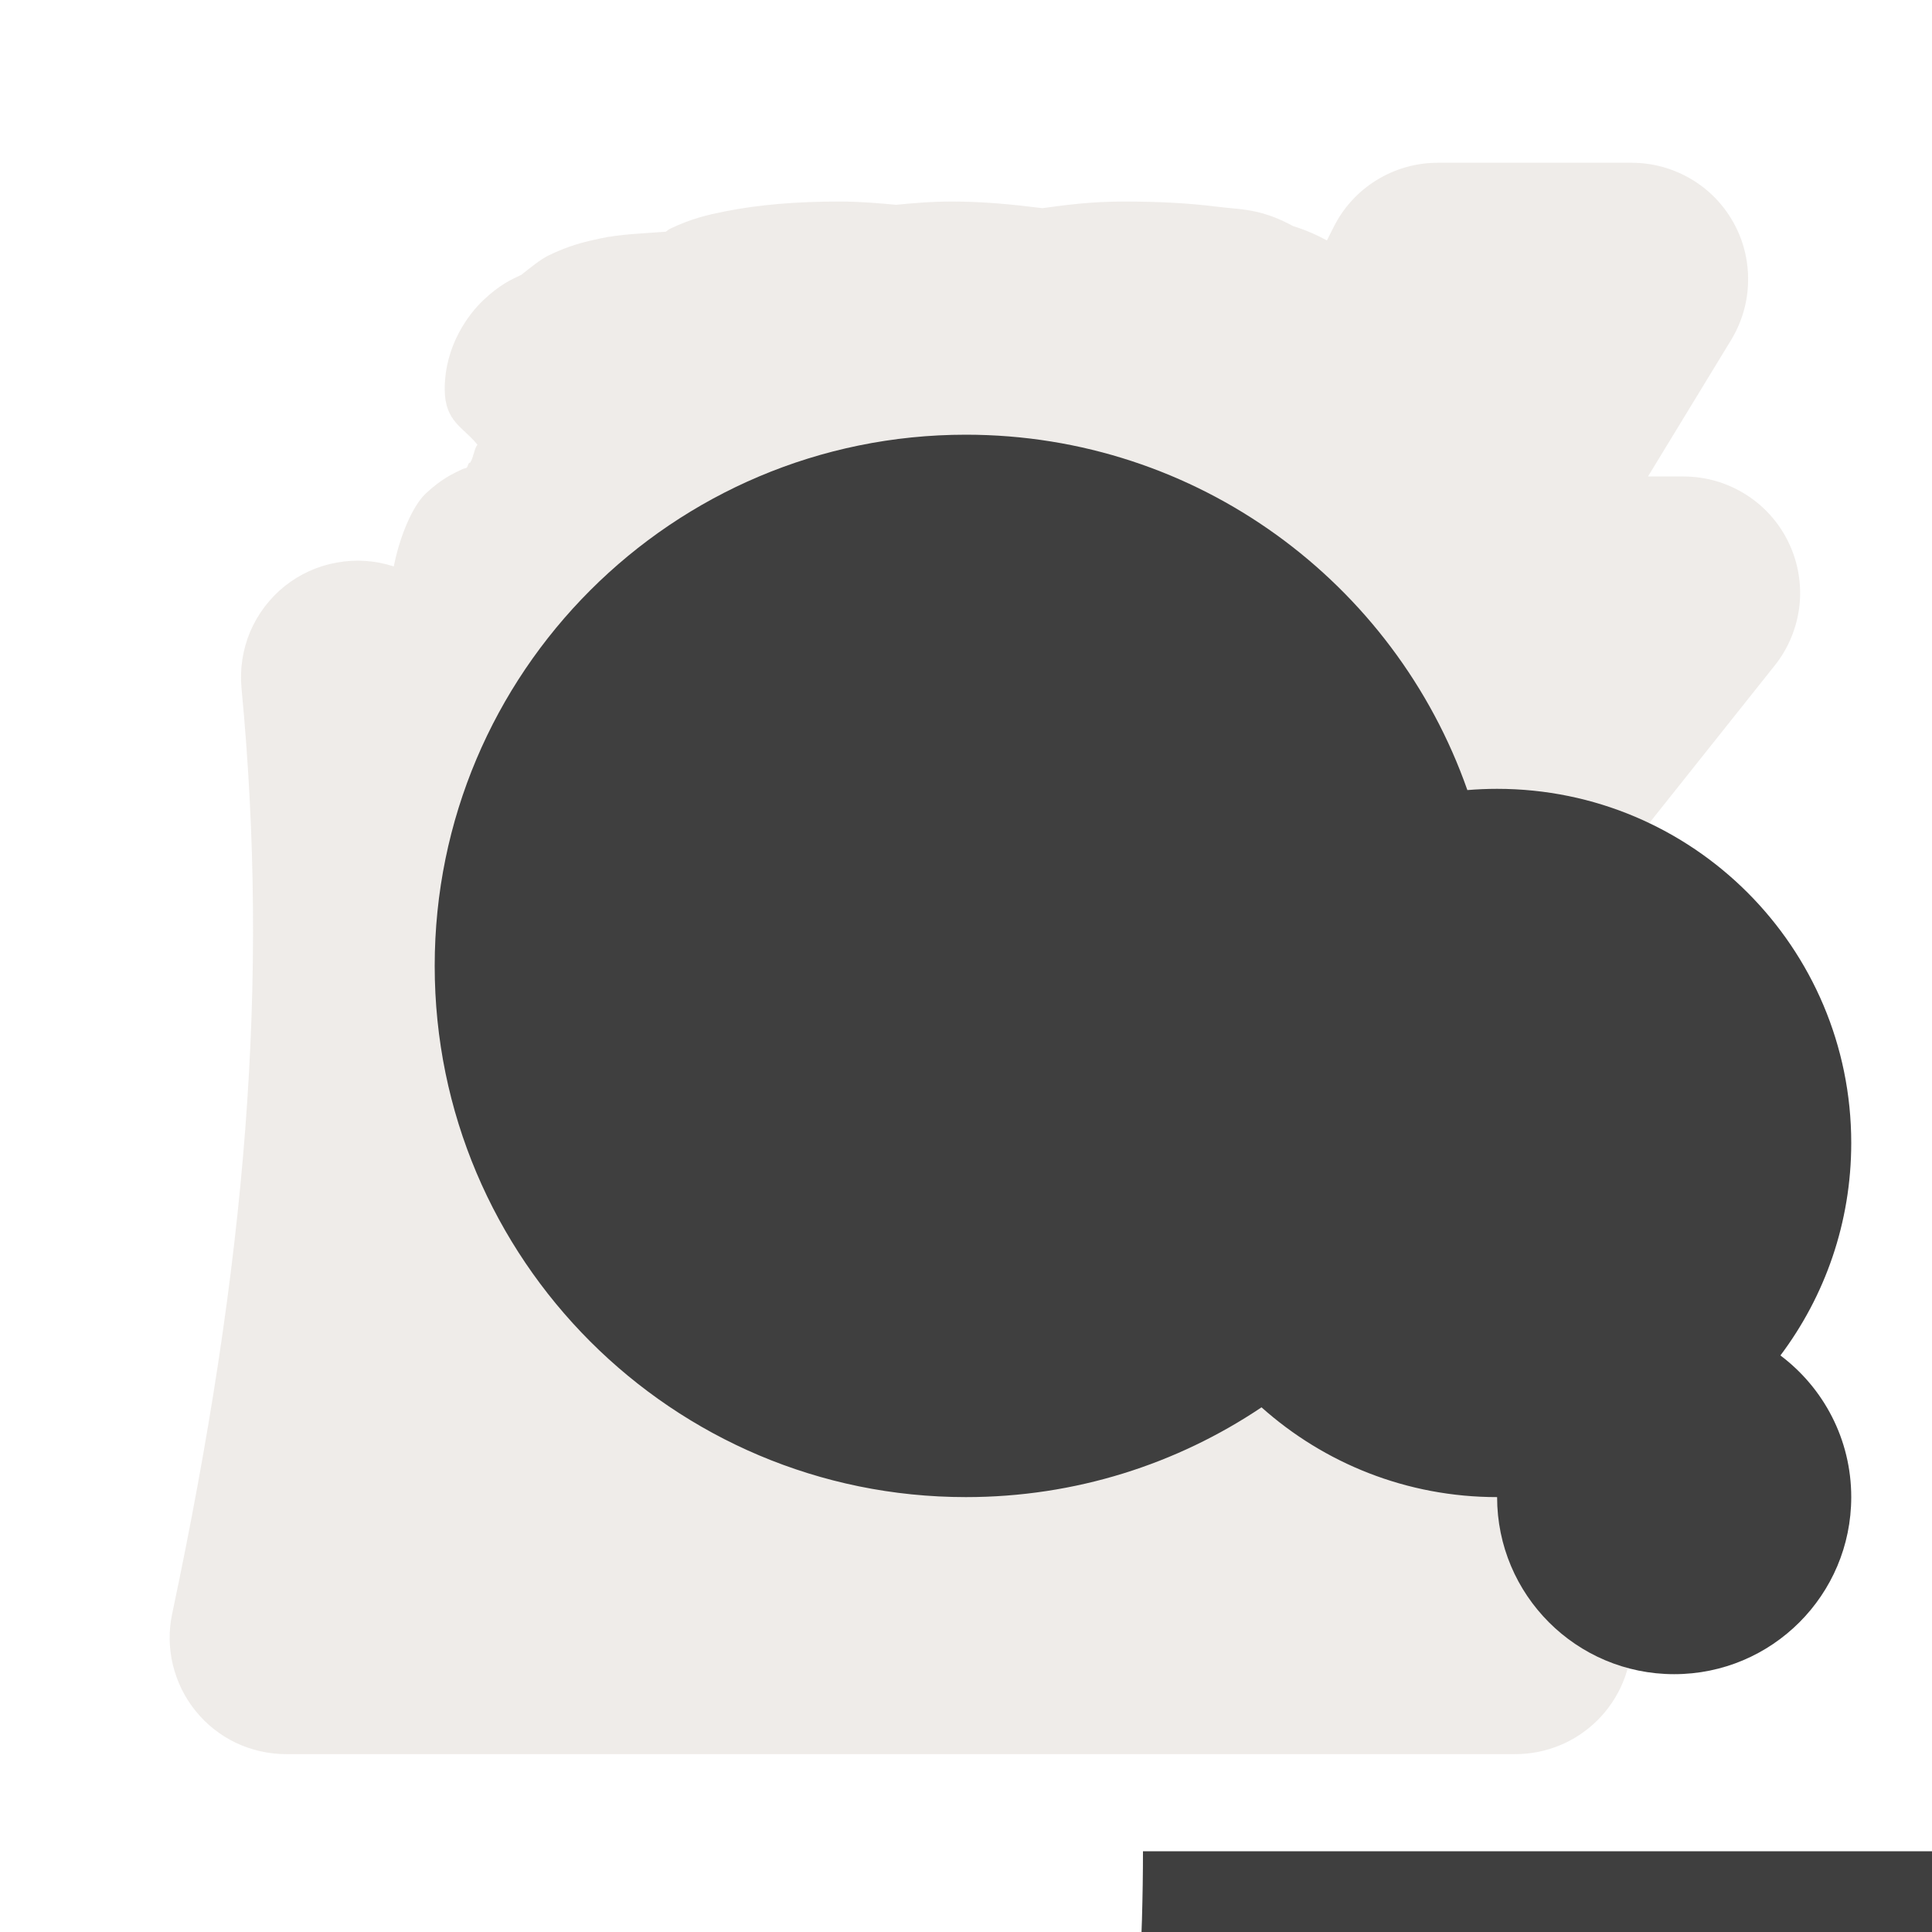 <svg width="40" height="40" viewBox="0 0 40 40" fill="none" xmlns="http://www.w3.org/2000/svg" >

<g transform="translate(0, 0) scale(2.5 2.5) "> 

<path opacity="0.812" d="M11.906 1.348C11.727 1.348 11.551 1.398 11.398 1.493C11.246 1.587 11.122 1.723 11.043 1.884L10.989 1.991C10.825 1.902 10.681 1.858 10.527 1.825L10.86 1.964C10.488 1.717 10.307 1.741 10.072 1.711C9.836 1.681 9.582 1.669 9.308 1.669C9.039 1.669 8.827 1.697 8.633 1.724C8.387 1.693 8.143 1.669 7.888 1.669C7.702 1.669 7.559 1.683 7.421 1.696C7.275 1.683 7.129 1.669 6.951 1.669C6.601 1.669 6.288 1.694 6.002 1.751C5.858 1.78 5.726 1.81 5.55 1.894C5.539 1.898 5.523 1.914 5.513 1.919C5.33 1.933 5.138 1.939 4.974 1.974C4.838 2.003 4.711 2.033 4.538 2.118C4.478 2.148 4.395 2.214 4.316 2.277C4.314 2.278 4.313 2.278 4.311 2.279C4.231 2.316 4.137 2.36 4.008 2.481C3.878 2.602 3.683 2.864 3.683 3.223C3.683 3.494 3.838 3.537 3.954 3.683C3.928 3.712 3.921 3.792 3.894 3.831C3.89 3.833 3.889 3.831 3.885 3.834C3.878 3.839 3.872 3.868 3.864 3.874C3.85 3.88 3.843 3.879 3.828 3.886C3.749 3.923 3.654 3.967 3.525 4.088C3.42 4.187 3.313 4.43 3.261 4.691C3.109 4.641 2.946 4.63 2.789 4.659C2.631 4.687 2.483 4.754 2.358 4.854C2.233 4.954 2.135 5.084 2.072 5.231C2.01 5.379 1.985 5.54 2 5.699C2.232 8.134 2.042 10.45 1.426 13.364C1.396 13.504 1.398 13.649 1.432 13.789C1.466 13.929 1.53 14.059 1.621 14.171C1.711 14.282 1.825 14.372 1.955 14.434C2.085 14.495 2.227 14.527 2.37 14.527H3.147H6.924H7.031H7.674H12.549C12.805 14.527 13.05 14.426 13.231 14.245C13.412 14.064 13.514 13.819 13.514 13.563V10.723C13.514 10.468 13.412 10.222 13.231 10.041C13.05 9.861 12.805 9.759 12.549 9.759H11.316L14.697 5.512C14.811 5.37 14.881 5.198 14.902 5.018C14.922 4.838 14.891 4.655 14.812 4.492C14.733 4.328 14.61 4.19 14.456 4.094C14.302 3.997 14.124 3.946 13.942 3.946H13.648L14.338 2.813C14.426 2.667 14.475 2.499 14.477 2.328C14.48 2.157 14.438 1.989 14.354 1.84C14.27 1.69 14.148 1.566 14 1.48C13.853 1.394 13.685 1.348 13.514 1.348H11.906ZM9.571 4.849L9.221 5.553C9.148 5.7 9.114 5.864 9.122 6.028C9.13 6.192 9.179 6.351 9.265 6.49C9.352 6.63 9.473 6.745 9.616 6.825C9.759 6.904 9.921 6.946 10.085 6.946H10.433L9.502 8.984C9.447 9.105 9.418 9.237 9.417 9.371C9.415 9.504 9.442 9.636 9.494 9.759H8.158C8.031 8.369 7.944 7.03 8.071 5.699C8.082 5.577 8.07 5.455 8.036 5.337C8.098 5.31 8.188 5.26 8.297 5.17C8.366 5.151 8.452 5.117 8.555 5.063C8.607 5.051 8.664 5.046 8.715 5.031C8.754 5.02 8.81 4.982 8.848 4.971C9.041 4.956 9.23 4.942 9.412 4.902C9.459 4.892 9.522 4.862 9.571 4.849V4.849Z" fill="#EBE7E4"/>

</g>


<g transform="translate(9, 9) scale(1.833 1.833) "> 

<path d="M0 6C0 2.686 2.686 0 6 0C8.618 0 10.844 1.676 11.664 4.014C11.774 4.005 11.887 4 12 4C14.209 4 16 5.791 16 8C16 8.901 15.702 9.732 15.2 10.4C15.686 10.765 16 11.346 16 12C16 13.105 15.105 14 14 14C12.895 14 12 13.105 12 12C10.978 12 10.046 11.617 9.339 10.986C8.384 11.627 7.236 12 6 12C2.686 12 0 9.314 0 6Z" fill="#3f3f3f"/>
<path d="M4 40C4 40 8 24 8 16H20C20 21.484 21.88 30.729 23.062 36H36V44H4V40Z" fill="#3f3f3f"/>
<path d="M36 20H28L35.639 8H42.241L35.721 16H44L30 32L36 20Z" fill="#3f3f3f"/>

</g>

</svg>